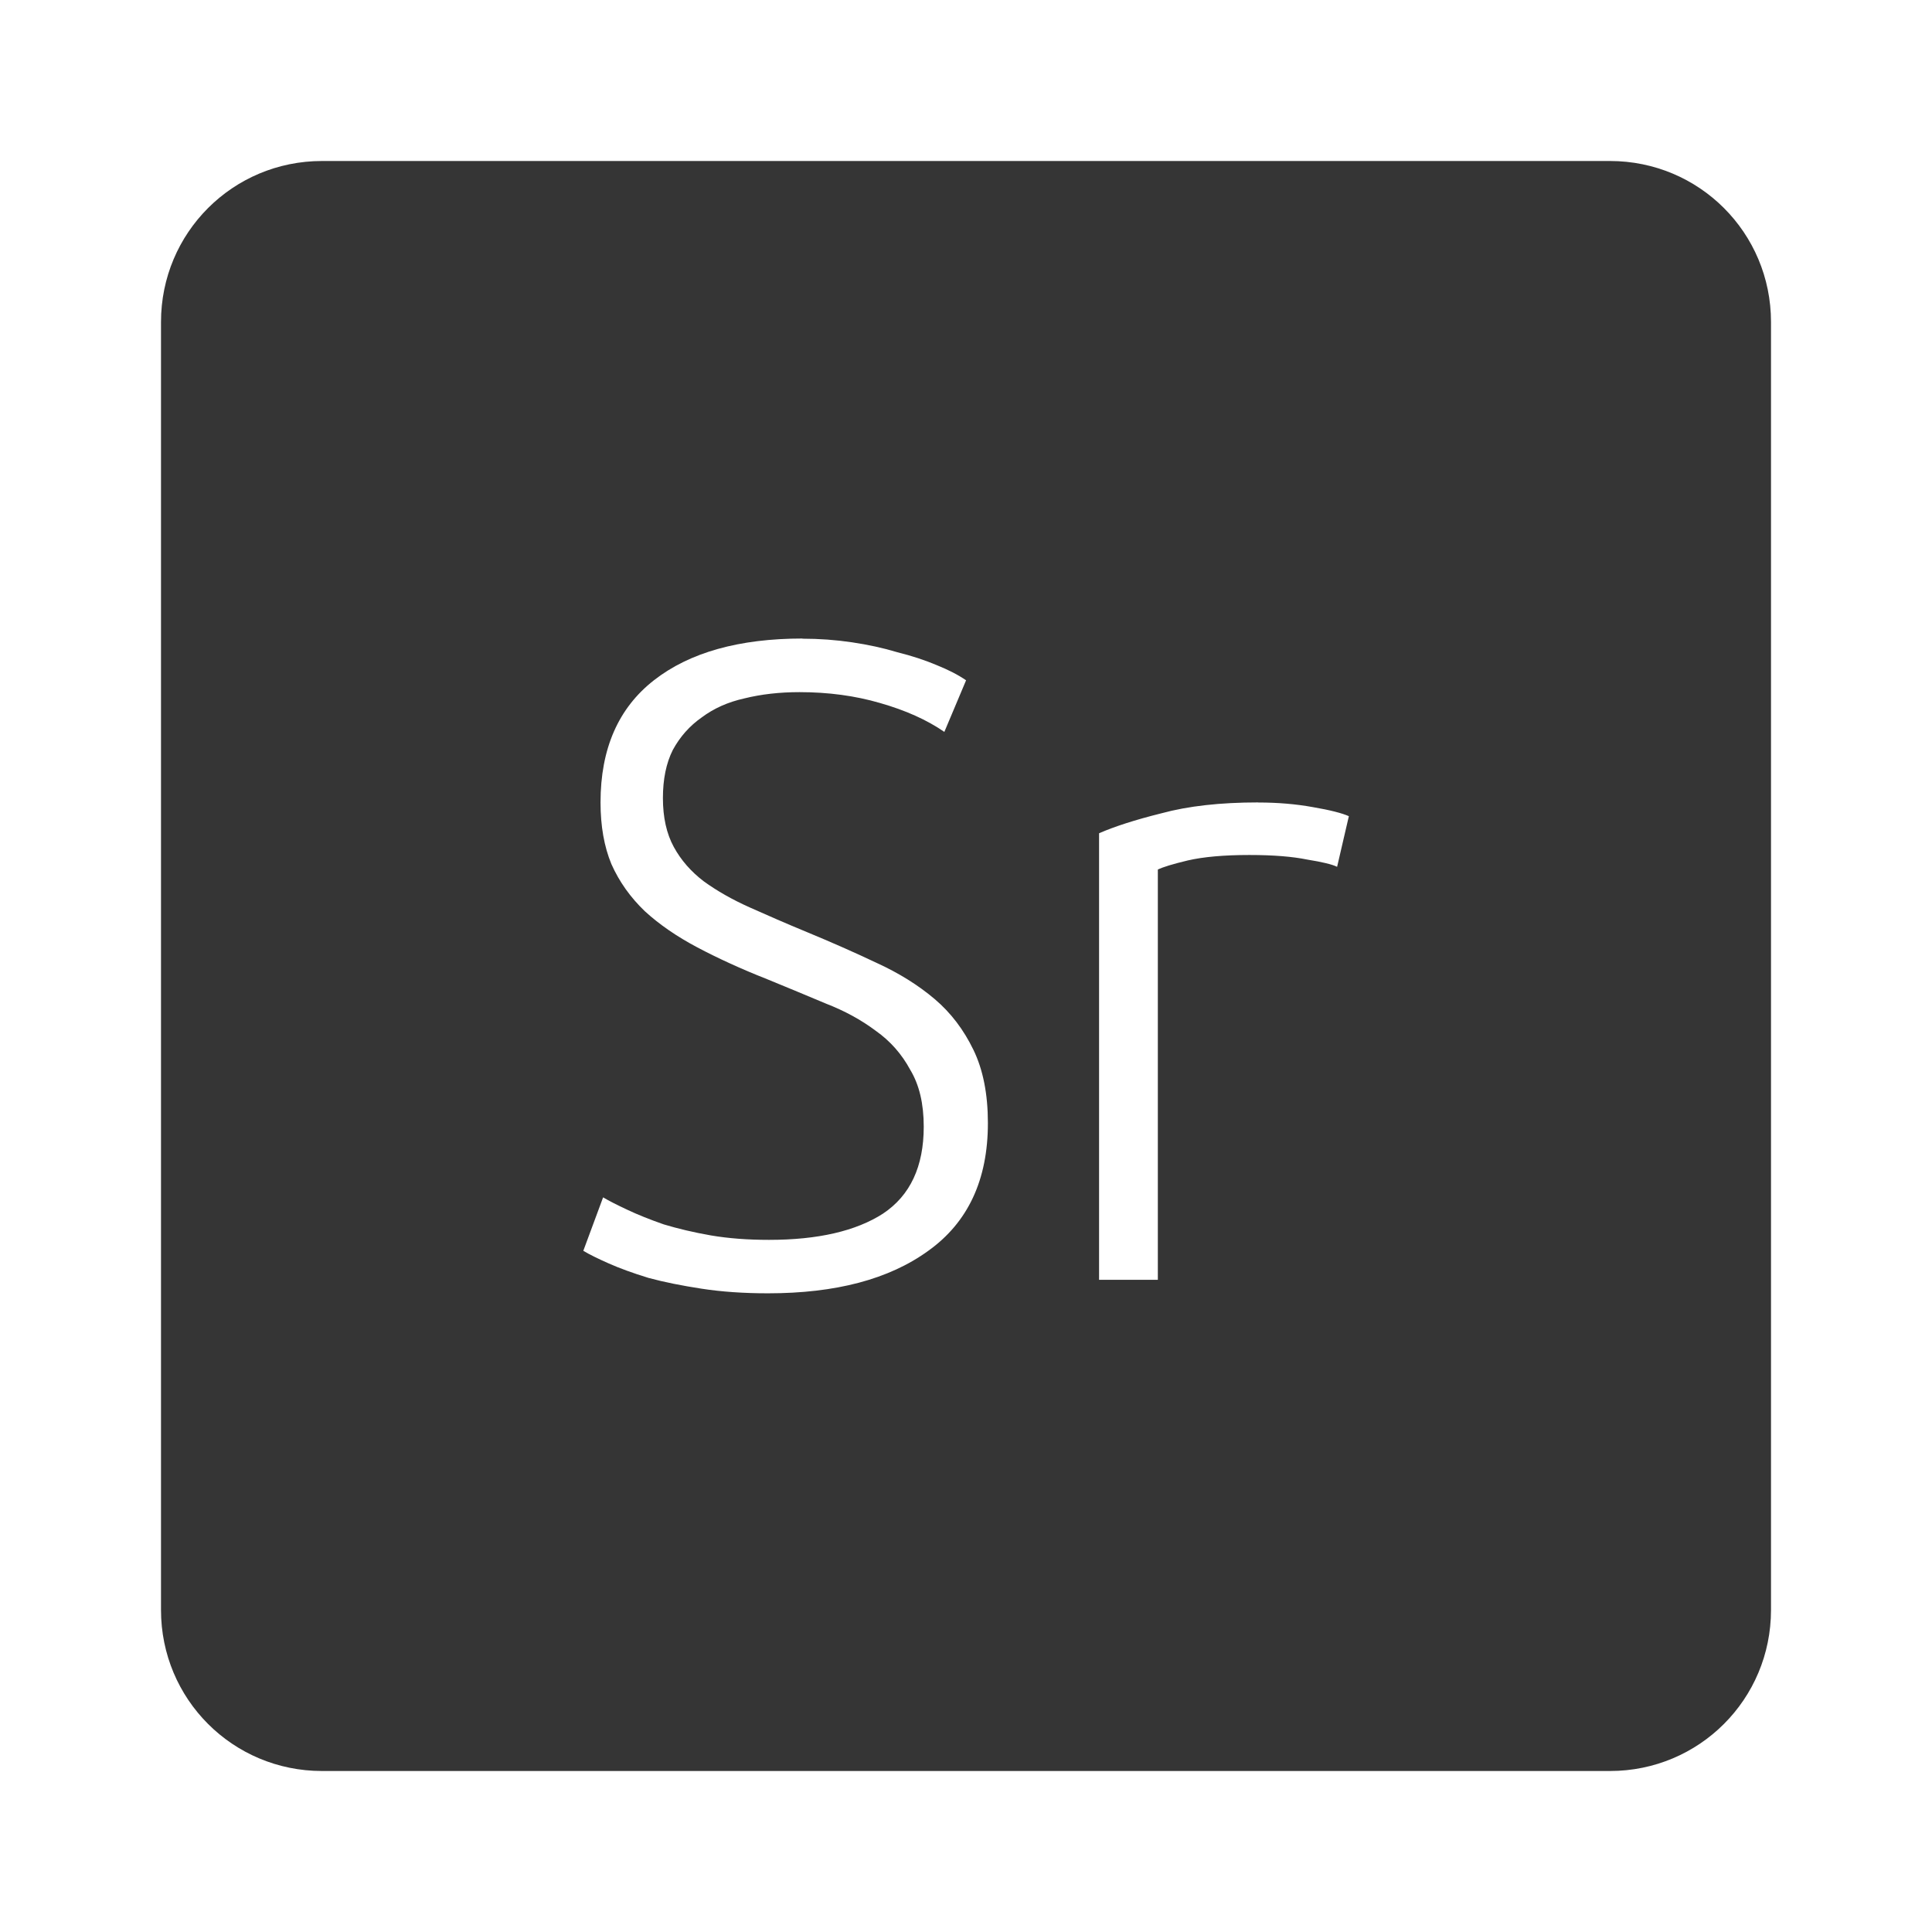<svg xmlns="http://www.w3.org/2000/svg" viewBox="0 0 24 24">
 <path d="M 4,2 C 2.892,2 2,2.892 2,4 l 0,16 c 0,1.108 0.892,2 2,2 l 16,0 c 1.108,0 2,-0.892 2,-2 L 22,4 C 22,2.892 21.108,2 20,2 L 4,2 Z m 5.967,5.934 c 0.21,0 0.415,0.015 0.617,0.045 0.203,0.03 0.39,0.071 0.562,0.123 0.18,0.045 0.342,0.098 0.484,0.158 0.15,0.06 0.274,0.124 0.371,0.191 l -0.27,0.641 C 11.514,8.942 11.247,8.823 10.932,8.733 10.624,8.643 10.29,8.598 9.932,8.598 9.684,8.598 9.456,8.624 9.246,8.676 9.043,8.721 8.867,8.8 8.717,8.912 8.567,9.017 8.448,9.151 8.358,9.316 8.275,9.481 8.235,9.681 8.235,9.914 c 0,0.24 0.045,0.442 0.135,0.607 0.09,0.165 0.214,0.306 0.371,0.426 0.165,0.12 0.357,0.229 0.574,0.326 0.218,0.097 0.452,0.2 0.707,0.305 0.307,0.127 0.597,0.255 0.867,0.383 0.278,0.127 0.518,0.277 0.721,0.449 0.203,0.172 0.362,0.383 0.482,0.631 0.12,0.247 0.18,0.55 0.18,0.91 0,0.705 -0.247,1.235 -0.742,1.588 -0.487,0.353 -1.15,0.527 -1.99,0.527 -0.3,0 -0.575,-0.019 -0.822,-0.057 C 8.47,15.971 8.249,15.927 8.054,15.874 7.859,15.814 7.695,15.754 7.56,15.694 7.425,15.634 7.321,15.583 7.246,15.538 l 0.246,-0.664 c 0.075,0.045 0.177,0.096 0.305,0.156 0.127,0.06 0.277,0.12 0.449,0.18 0.173,0.052 0.368,0.099 0.586,0.137 0.218,0.037 0.458,0.055 0.721,0.055 0.607,0 1.079,-0.109 1.416,-0.326 0.338,-0.225 0.506,-0.585 0.506,-1.08 0,-0.285 -0.055,-0.52 -0.168,-0.707 C 11.202,13.094 11.059,12.932 10.879,12.805 10.699,12.67 10.492,12.557 10.26,12.467 10.028,12.369 9.785,12.269 9.53,12.164 9.208,12.037 8.918,11.904 8.663,11.769 8.408,11.634 8.191,11.485 8.011,11.32 7.831,11.148 7.692,10.952 7.595,10.734 7.505,10.517 7.46,10.261 7.46,9.968 7.46,9.3 7.682,8.795 8.124,8.45 8.566,8.105 9.182,7.932 9.97,7.932 Z m 5.664,2.035 c 0.24,0 0.466,0.019 0.676,0.057 0.217,0.037 0.367,0.076 0.449,0.113 l -0.146,0.629 c -0.06,-0.03 -0.184,-0.06 -0.371,-0.09 -0.18,-0.037 -0.419,-0.057 -0.719,-0.057 -0.315,0 -0.571,0.023 -0.766,0.068 -0.188,0.045 -0.311,0.083 -0.371,0.113 l 0,5.096 -0.73,0 0,-5.547 c 0.188,-0.082 0.445,-0.166 0.775,-0.248 0.33,-0.09 0.731,-0.135 1.203,-0.135 z" style="fill:#353535;fill-opacity:1"/>
</svg>

